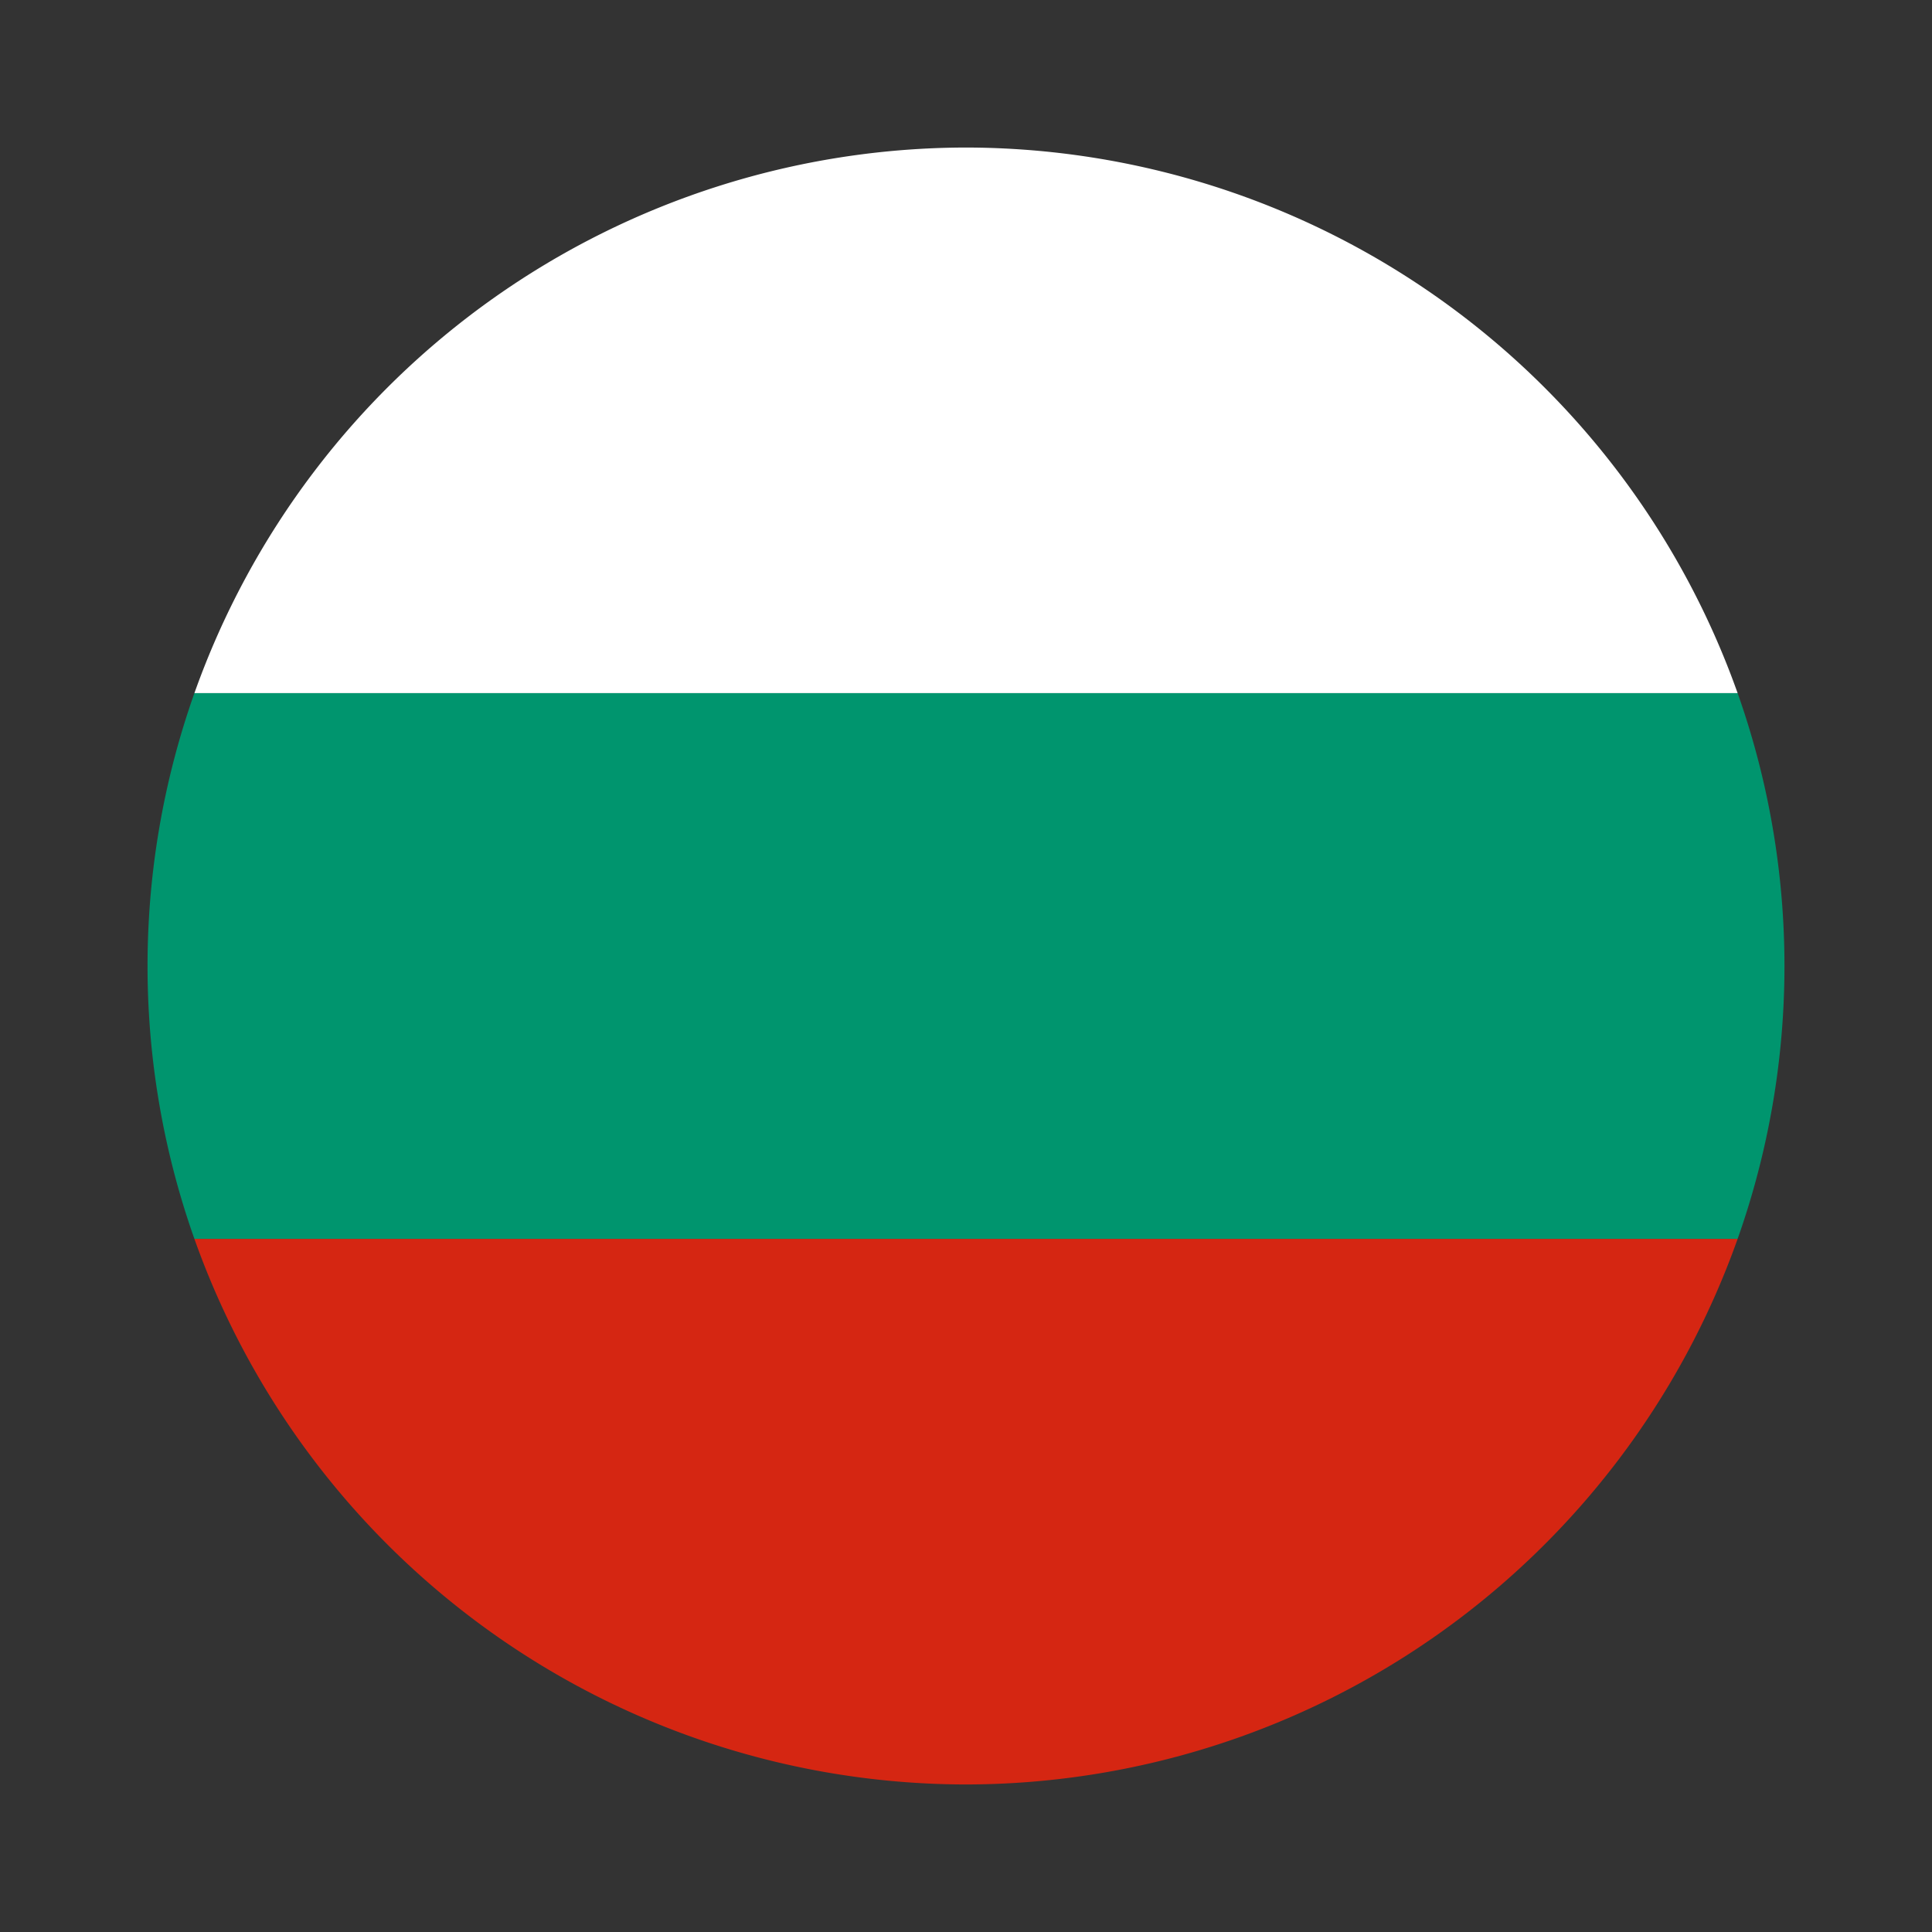 <svg xmlns="http://www.w3.org/2000/svg" viewBox="0 0 55 55"><rect x="0" y="0" width="55" height="55" fill="#333333" stroke="none"/><path d="M27.5 4.2A23.343 23.343 0 0 0 5.534 19.733h43.933A23.345 23.345 0 0 0 27.5 4.2z" fill="#fff"/><path d="M27.5 50.8a23.338 23.338 0 0 0 21.967-15.533H5.534A23.336 23.336 0 0 0 27.5 50.8z" fill="#d52612"/><path d="M49.467 19.733H5.534a23.278 23.278 0 0 0 0 15.534h43.933a23.295 23.295 0 0 0 0-15.534z" fill="#00956e"/></svg>